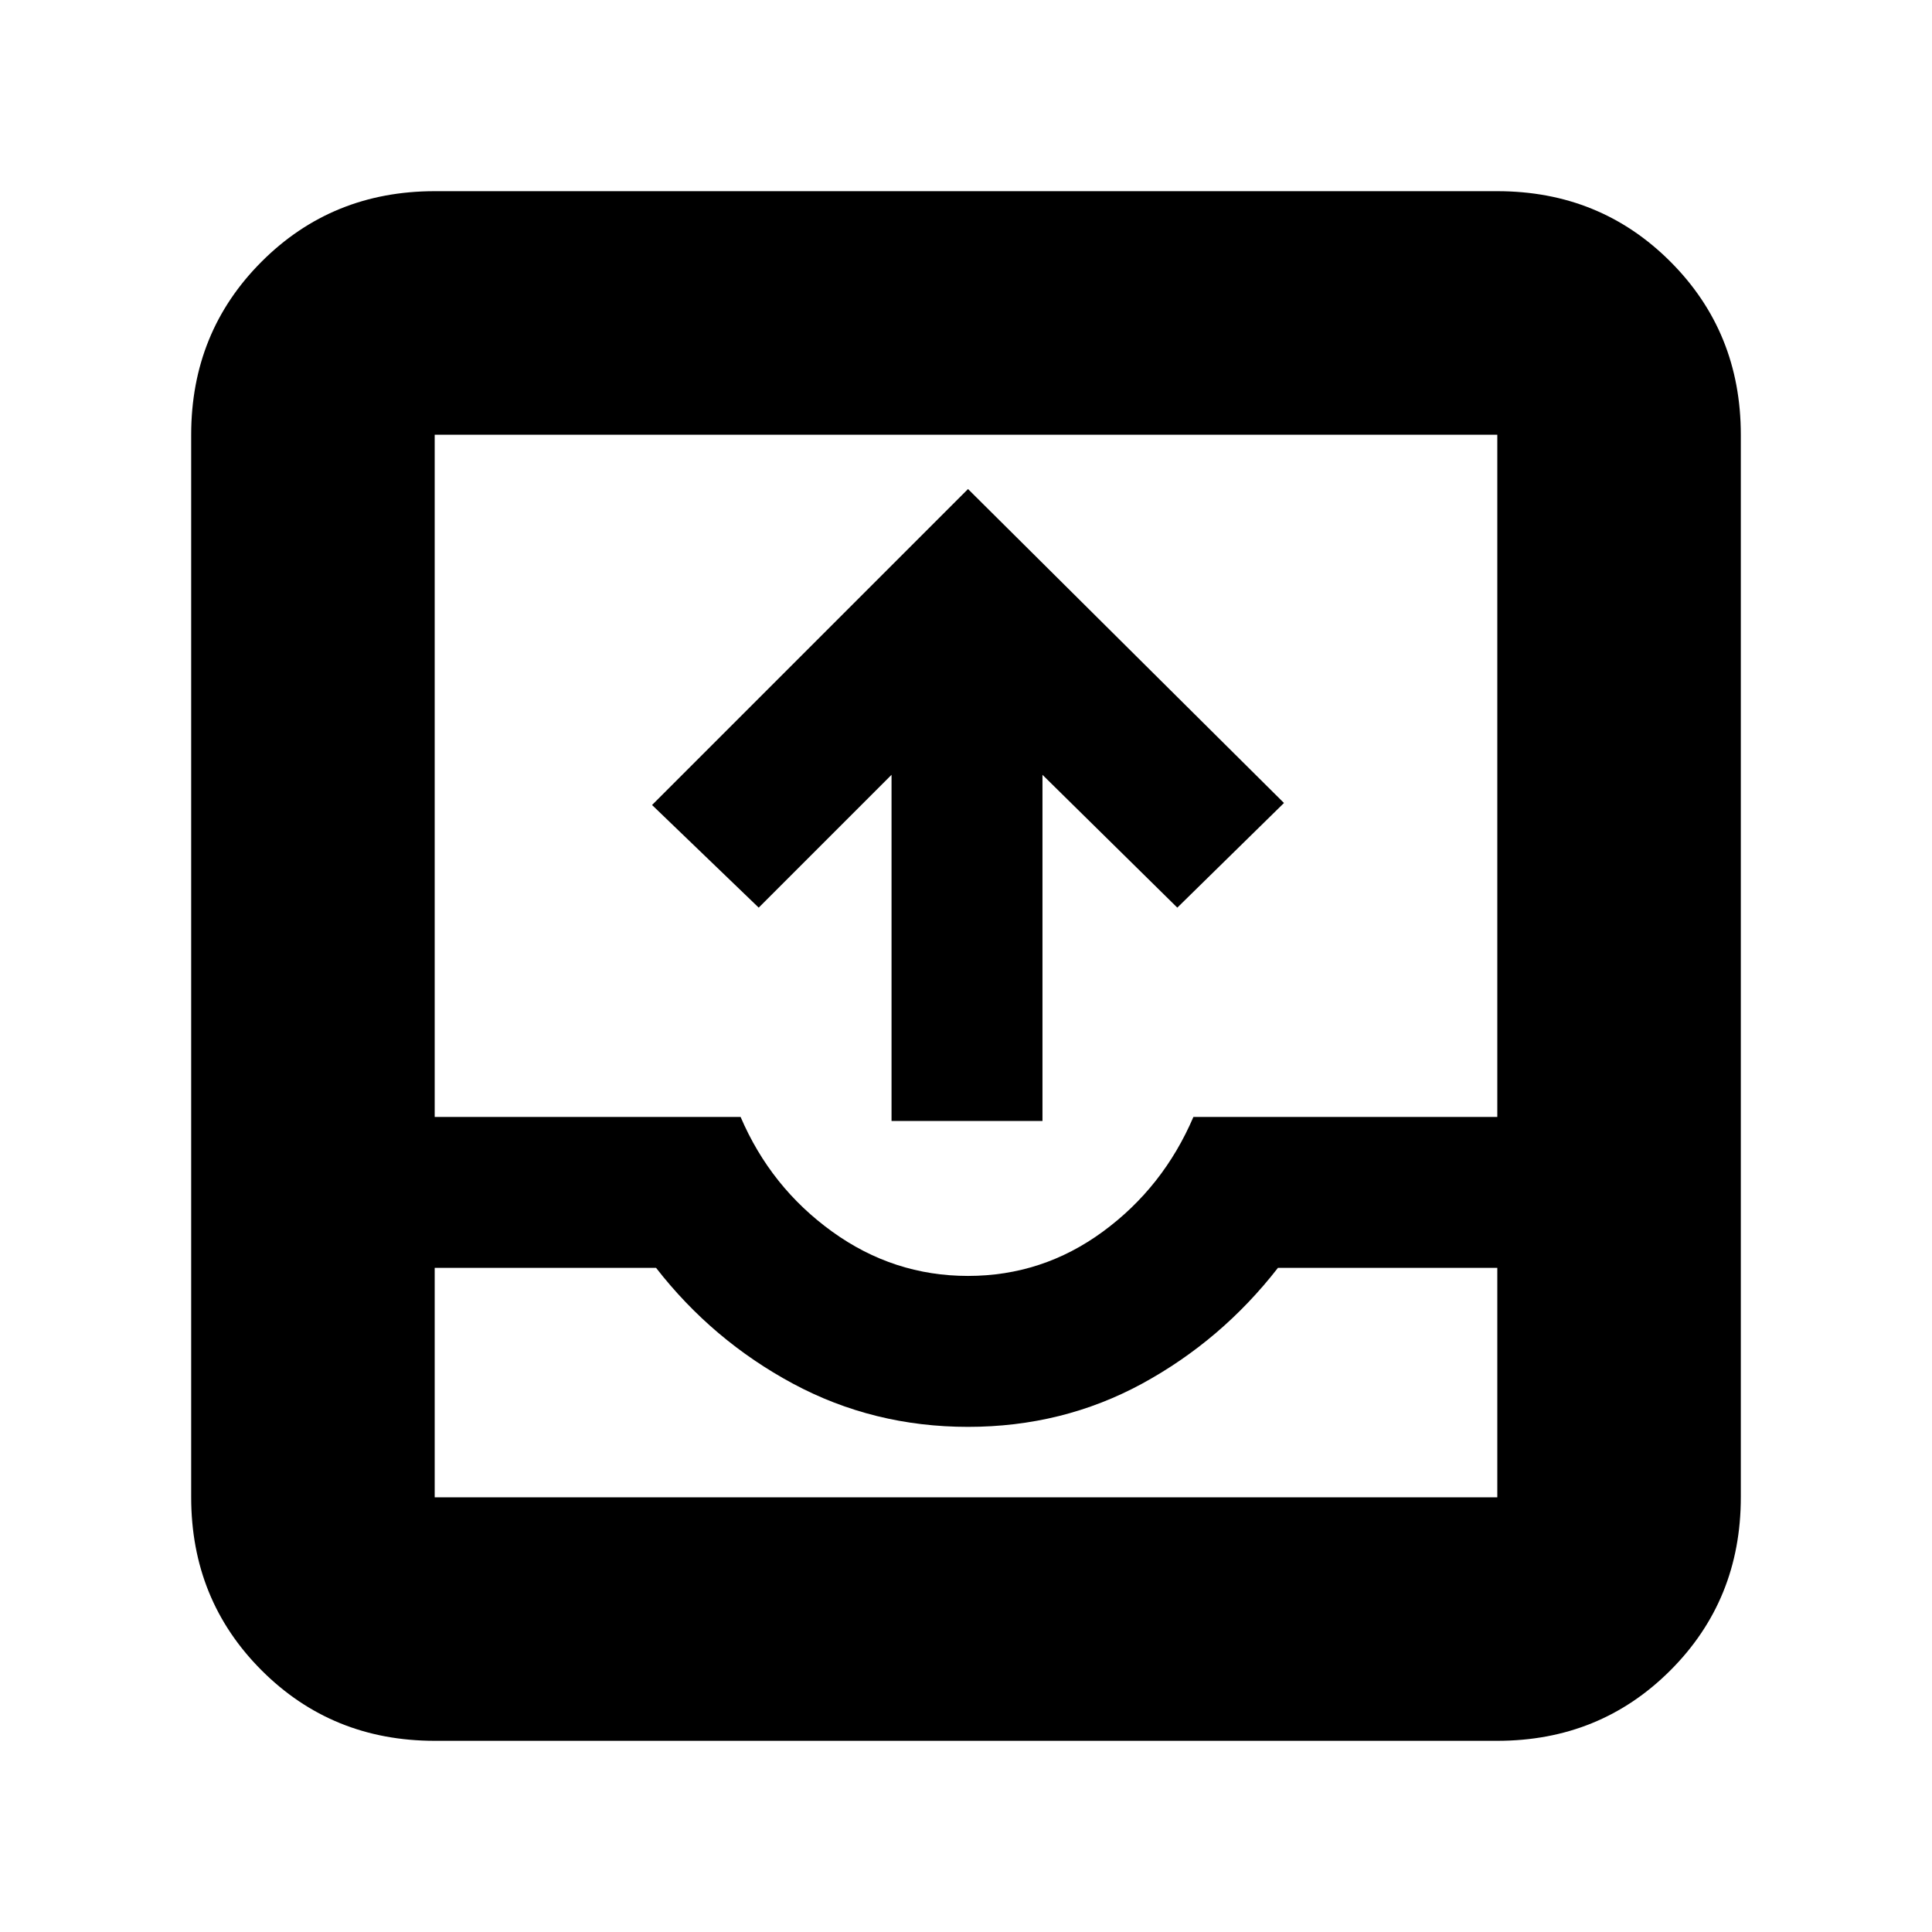 <svg xmlns="http://www.w3.org/2000/svg" height="24" width="24"><path d="M5.4 21.625Q4.125 21.625 3.25 20.75Q2.375 19.875 2.375 18.6V5.4Q2.375 4.125 3.25 3.25Q4.125 2.375 5.4 2.375H18.6Q19.875 2.375 20.75 3.25Q21.625 4.125 21.625 5.4V18.6Q21.625 19.875 20.75 20.75Q19.875 21.625 18.6 21.625ZM5.4 15.75V18.6Q5.4 18.6 5.4 18.6Q5.4 18.6 5.4 18.6H18.6Q18.6 18.6 18.6 18.6Q18.6 18.6 18.6 18.6V15.75H15.875Q15.175 16.65 14.188 17.188Q13.2 17.725 12.025 17.725Q10.85 17.725 9.85 17.188Q8.85 16.65 8.15 15.75ZM5.4 13.875H9.2Q9.575 14.75 10.338 15.3Q11.1 15.85 12.025 15.85Q12.95 15.85 13.7 15.3Q14.45 14.75 14.825 13.875H18.6V5.4Q18.6 5.4 18.6 5.4Q18.6 5.4 18.6 5.4H5.4Q5.4 5.4 5.4 5.4Q5.4 5.4 5.4 5.4ZM11.075 13.925V9.625L9.425 11.275L8.1 10L12.025 6.075L15.95 9.975L14.625 11.275L12.95 9.625V13.925ZM5.4 18.6H8.15Q8.85 18.6 9.85 18.6Q10.85 18.6 12.025 18.6Q13.2 18.6 14.188 18.6Q15.175 18.6 15.875 18.6H18.6Q18.6 18.6 18.6 18.6Q18.6 18.6 18.6 18.6H5.4Q5.4 18.6 5.4 18.6Q5.4 18.6 5.4 18.6Z"/></svg>